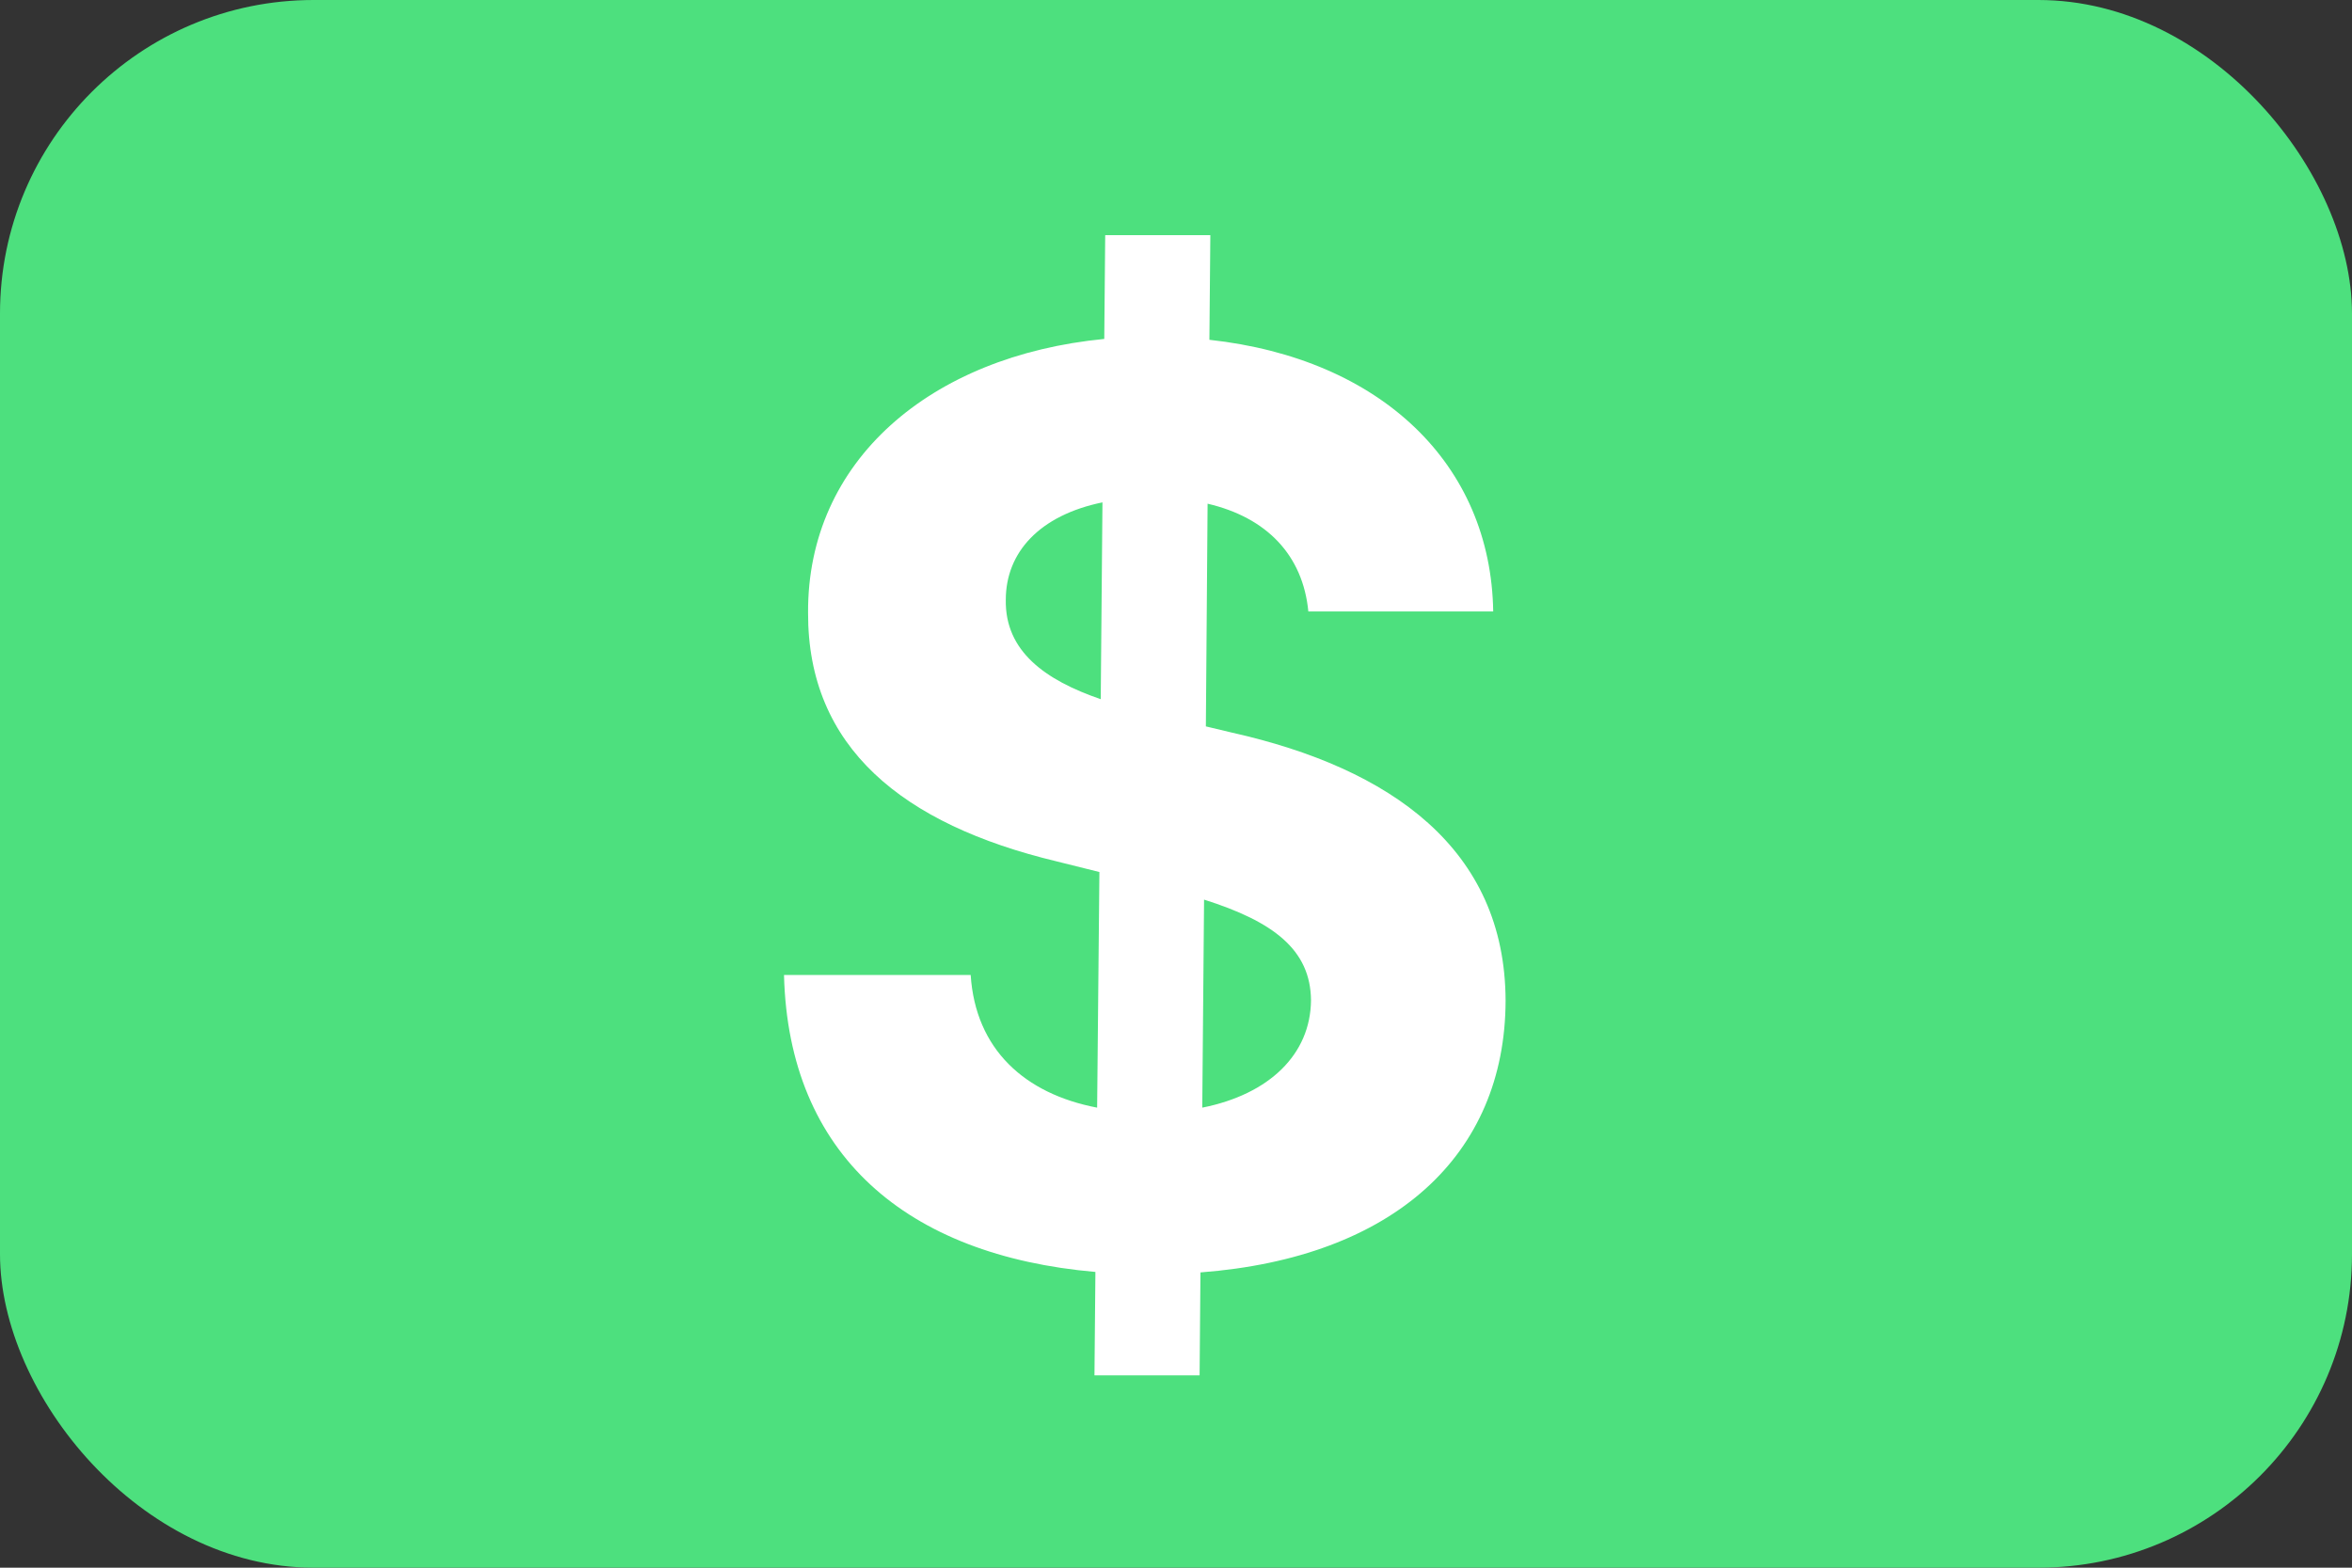 <svg width="30" height="20" viewBox="0 0 30 20" fill="none" xmlns="http://www.w3.org/2000/svg">
<rect x="0" y="0" width="30" height="20" fill="#333333" stroke="none"/>
<rect width="30" height="20" rx="4" fill="#4DE07E"/>
<path d="M13.96 17.546H15.301L15.312 16.233C17.773 16.046 19.199 14.739 19.204 12.767C19.199 10.829 17.739 9.801 15.716 9.347L15.381 9.267L15.403 6.426C16.159 6.602 16.619 7.085 16.688 7.801H19.046C19.017 5.92 17.614 4.574 15.426 4.335L15.438 3H14.097L14.085 4.324C11.864 4.54 10.296 5.881 10.307 7.818C10.301 9.534 11.511 10.517 13.477 10.989L14.023 11.125L13.994 14.131C13.068 13.954 12.443 13.386 12.381 12.438H10C10.057 14.733 11.562 16.017 13.972 16.227L13.96 17.546ZM15.335 14.131L15.358 11.477C16.239 11.756 16.716 12.114 16.722 12.761C16.716 13.449 16.193 13.96 15.335 14.131ZM14.04 8.92C13.329 8.676 12.818 8.307 12.829 7.653C12.829 7.045 13.261 6.574 14.062 6.409L14.04 8.92Z" fill="white"/>
</svg>
